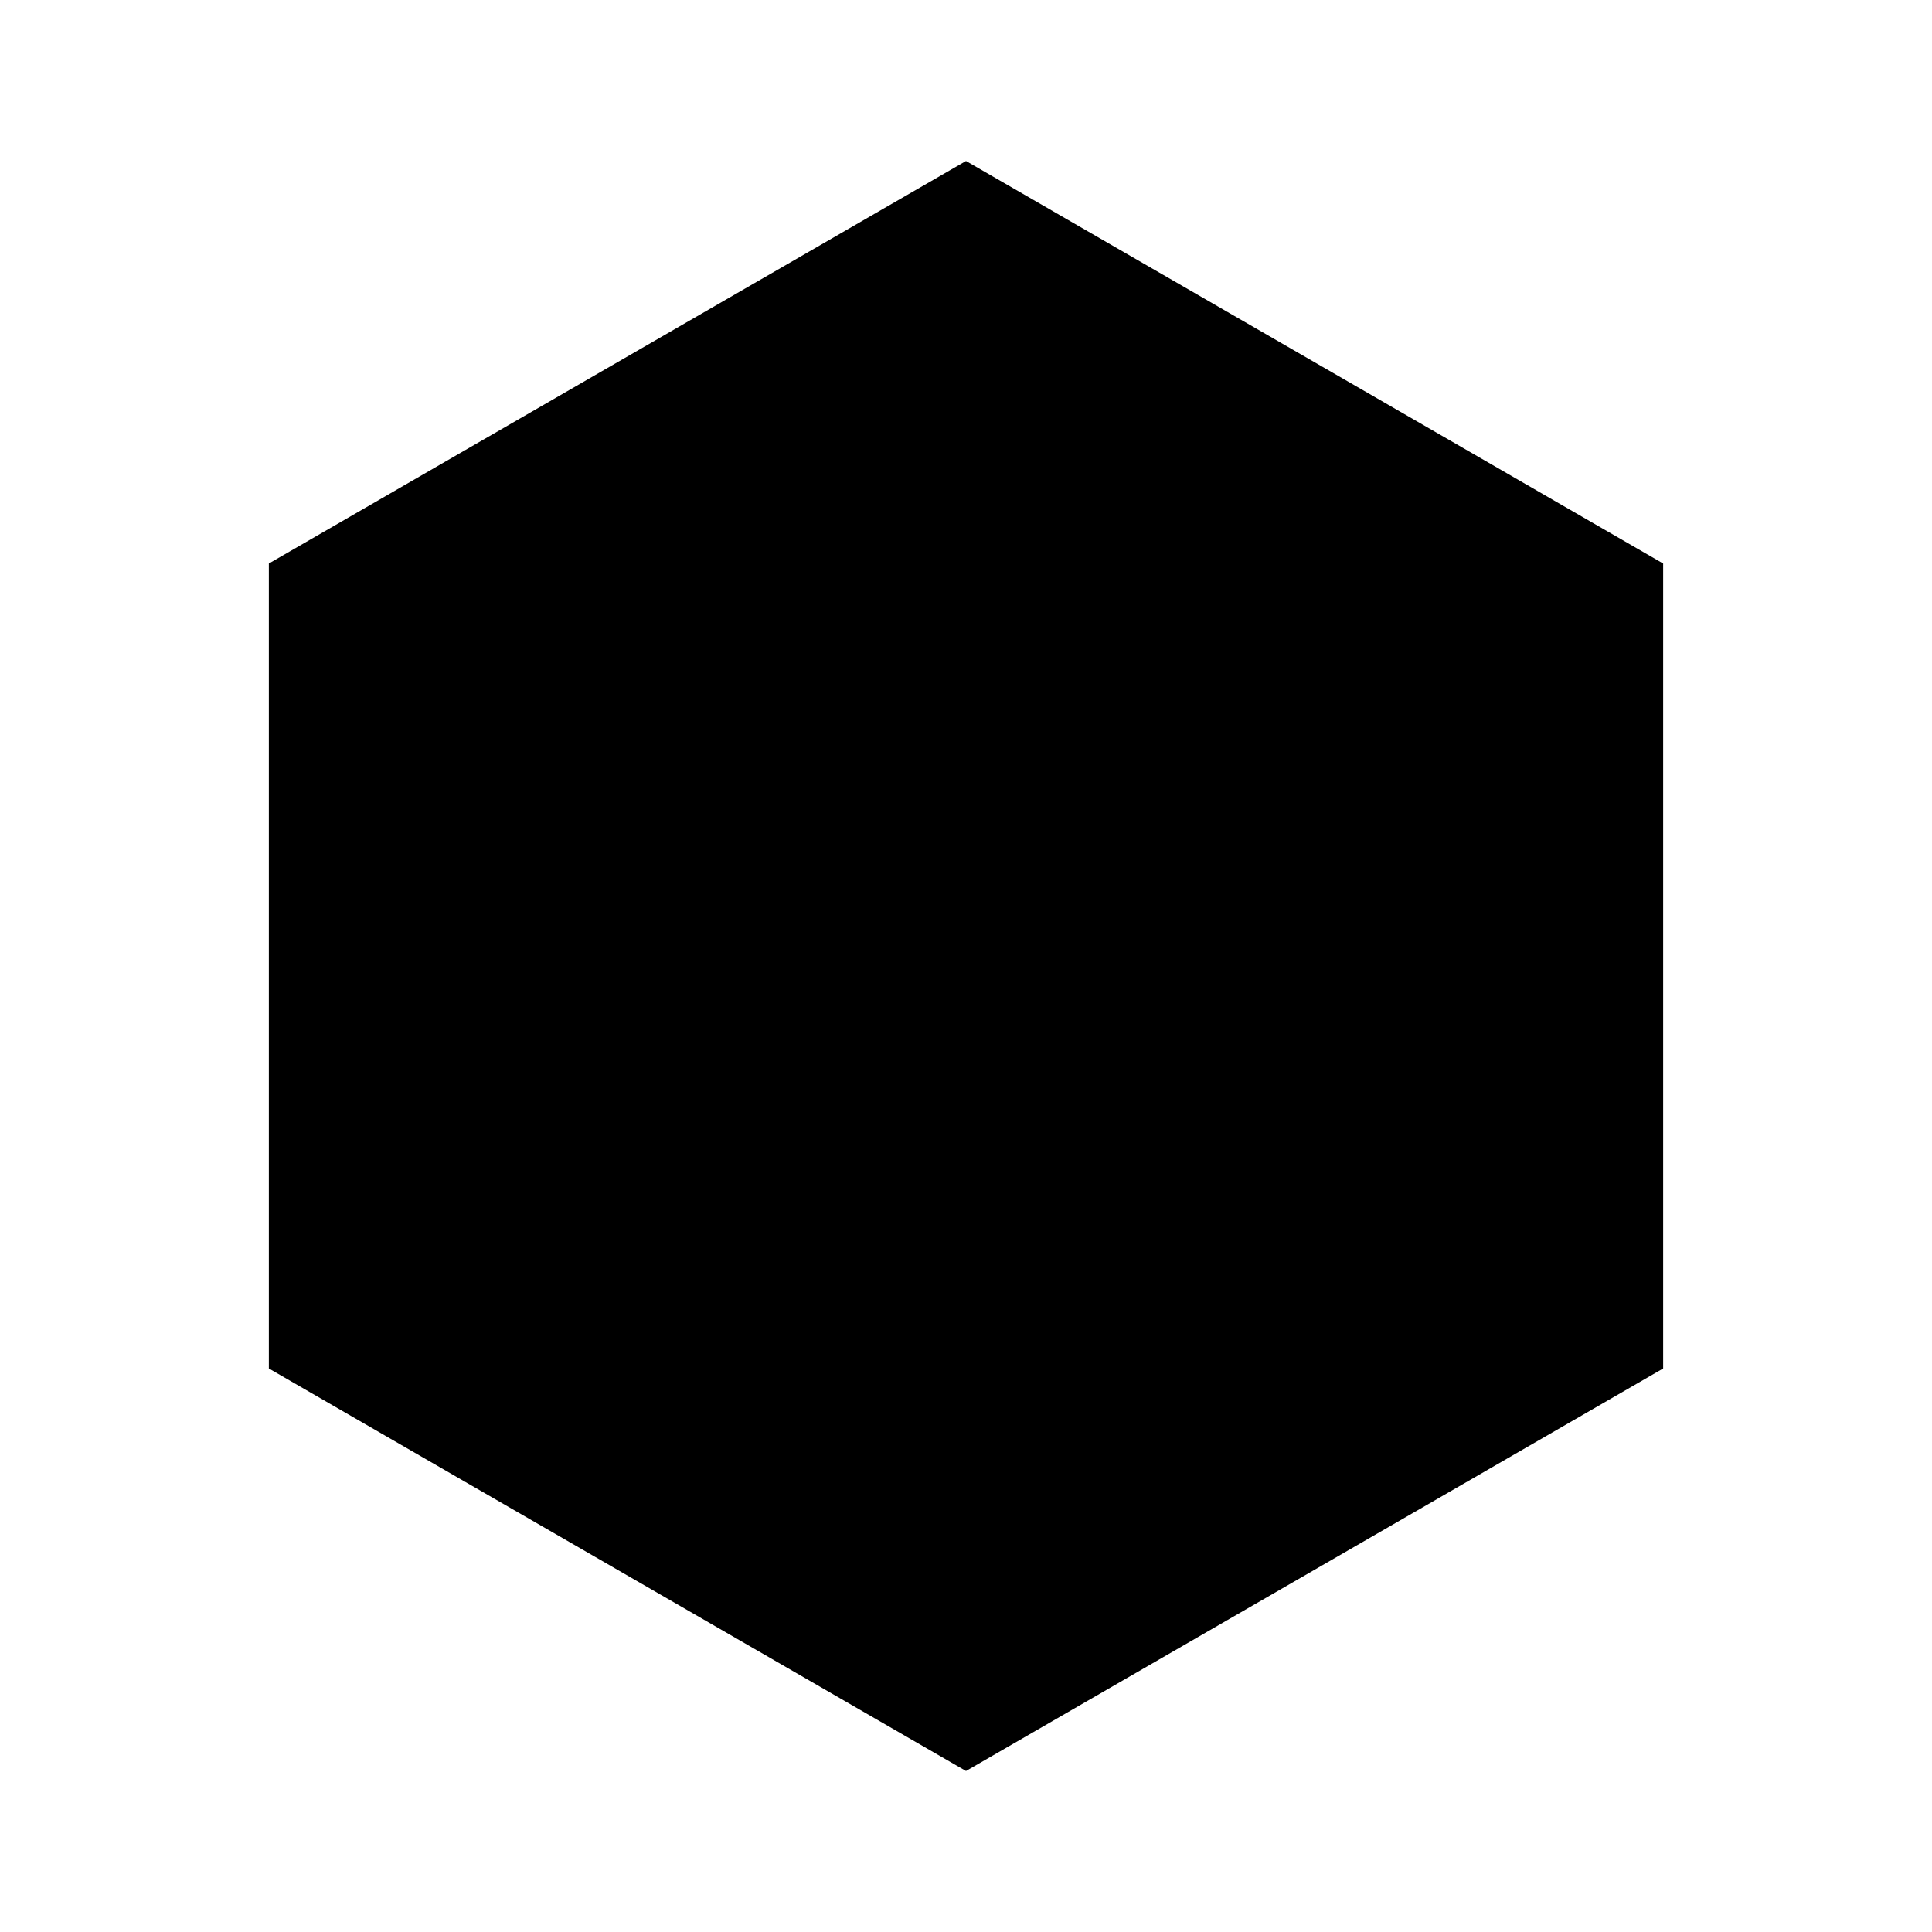 <?xml version="1.0" encoding="UTF-8"?><!-- Created with Inkscape (http://www.inkscape.org/) --><svg xmlns="http://www.w3.org/2000/svg" xmlns:svg="http://www.w3.org/2000/svg" height="120mm" id="svg5" version="1.1" viewBox="0 0 120 120" width="120mm">
    <defs id="defs2"/>
    <g id="layer1">
        <path d="m 60,10 43.301,25 0,50 -43.301,25 -43.301,-25 0,-50 z" id="shape" style="fill:@fillColor@;stroke-width:@strokeWidth@;filter:@filter@;stroke:@strokeColor@;transform-origin:center;transform:@transform@"/>
    </g>
    <defs>
        <filter height="1.204" id="shadow" style="color-interpolation-filters:sRGB;" width="1.204" x="-0.097" y="-0.097">
            <feFlood flood-color="rgb(0,0,0)" flood-opacity="0.604" id="feFlood1703" result="flood"/>
            <feComposite id="feComposite1705" in="flood" in2="SourceGraphic" operator="in" result="composite1"/>
            <feGaussianBlur id="feGaussianBlur1707" in="composite1" result="blur" stdDeviation="3"/>
            <feOffset dx="1" dy="1" id="feOffset1709" result="offset"/>
            <feComposite id="feComposite1711" in="SourceGraphic" in2="offset" operator="over" result="composite2"/>
        </filter>
    </defs>
</svg>
